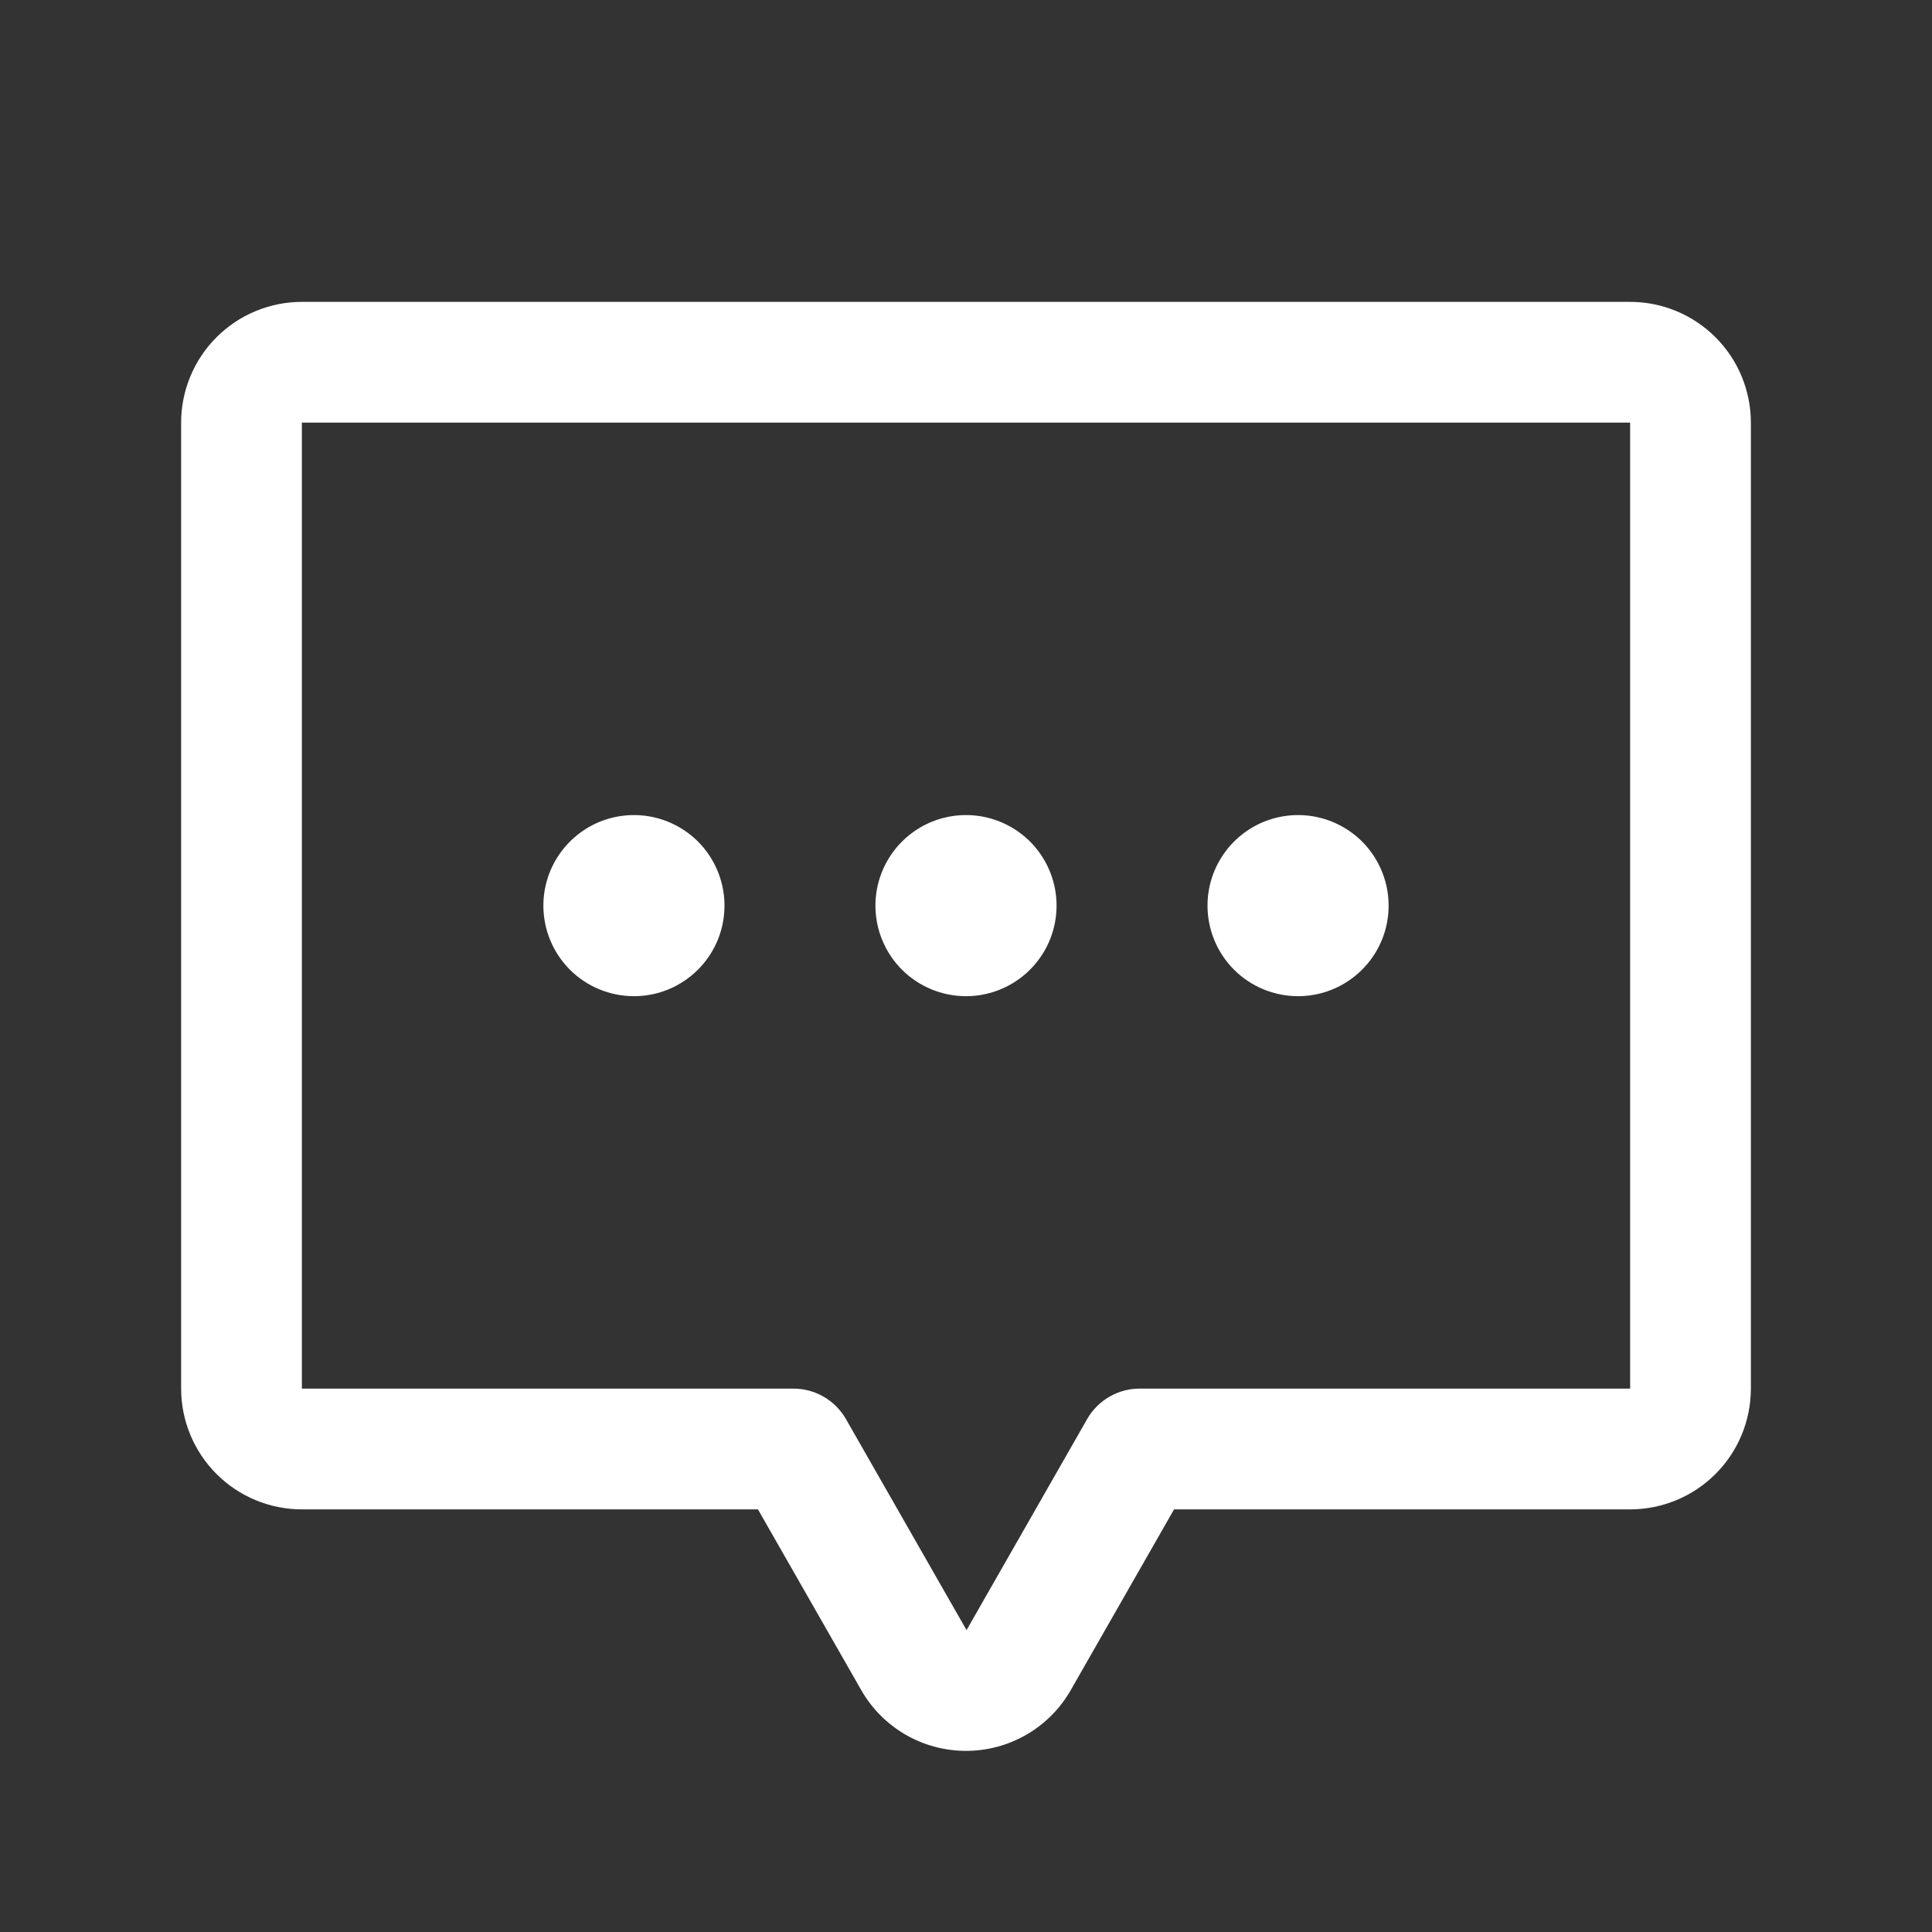 <svg width="32" height="32" viewBox="0 0 32 32" fill="#ffffff" xmlns="http://www.w3.org/2000/svg">
  <rect x="0" y="0" width="32" height="32" fill="#333333" stroke="none"/>
  <path d="M14.5 15C14.5 14.703 14.588 14.413 14.753 14.167C14.918 13.92 15.152 13.728 15.426 13.614C15.7 13.501 16.002 13.471 16.293 13.529C16.584 13.587 16.851 13.73 17.061 13.939C17.27 14.149 17.413 14.416 17.471 14.707C17.529 14.998 17.499 15.3 17.386 15.574C17.272 15.848 17.08 16.082 16.833 16.247C16.587 16.412 16.297 16.5 16 16.5C15.602 16.5 15.221 16.342 14.939 16.061C14.658 15.779 14.5 15.398 14.5 15ZM10.5 16.5C10.797 16.5 11.087 16.412 11.333 16.247C11.58 16.082 11.772 15.848 11.886 15.574C11.999 15.3 12.029 14.998 11.971 14.707C11.913 14.416 11.77 14.149 11.561 13.939C11.351 13.73 11.084 13.587 10.793 13.529C10.502 13.471 10.2 13.501 9.926 13.614C9.652 13.728 9.418 13.92 9.253 14.167C9.088 14.413 9 14.703 9 15C9 15.398 9.158 15.779 9.439 16.061C9.721 16.342 10.102 16.5 10.5 16.5ZM21.5 16.5C21.797 16.5 22.087 16.412 22.333 16.247C22.58 16.082 22.772 15.848 22.886 15.574C22.999 15.3 23.029 14.998 22.971 14.707C22.913 14.416 22.77 14.149 22.561 13.939C22.351 13.73 22.084 13.587 21.793 13.529C21.502 13.471 21.2 13.501 20.926 13.614C20.652 13.728 20.418 13.92 20.253 14.167C20.088 14.413 20 14.703 20 15C20 15.398 20.158 15.779 20.439 16.061C20.721 16.342 21.102 16.5 21.5 16.5ZM29 7V23C29 23.53 28.789 24.039 28.414 24.414C28.039 24.789 27.53 25 27 25H19.446L17.736 27.992C17.561 28.299 17.309 28.553 17.004 28.73C16.699 28.907 16.352 29 16 29C15.648 29 15.301 28.907 14.996 28.73C14.691 28.553 14.439 28.299 14.264 27.992L12.554 25H5C4.47 25 3.961 24.789 3.586 24.414C3.211 24.039 3 23.53 3 23V7C3 6.47 3.211 5.961 3.586 5.586C3.961 5.211 4.47 5 5 5H27C27.53 5 28.039 5.211 28.414 5.586C28.789 5.961 29 6.47 29 7ZM27 7H5V23H13.134C13.311 22.998 13.485 23.044 13.639 23.132C13.793 23.22 13.92 23.347 14.009 23.5L16.009 27L18.009 23.5C18.097 23.347 18.225 23.22 18.379 23.132C18.532 23.044 18.707 22.998 18.884 23H27V7Z" fill="#ffffff"/>
</svg>
